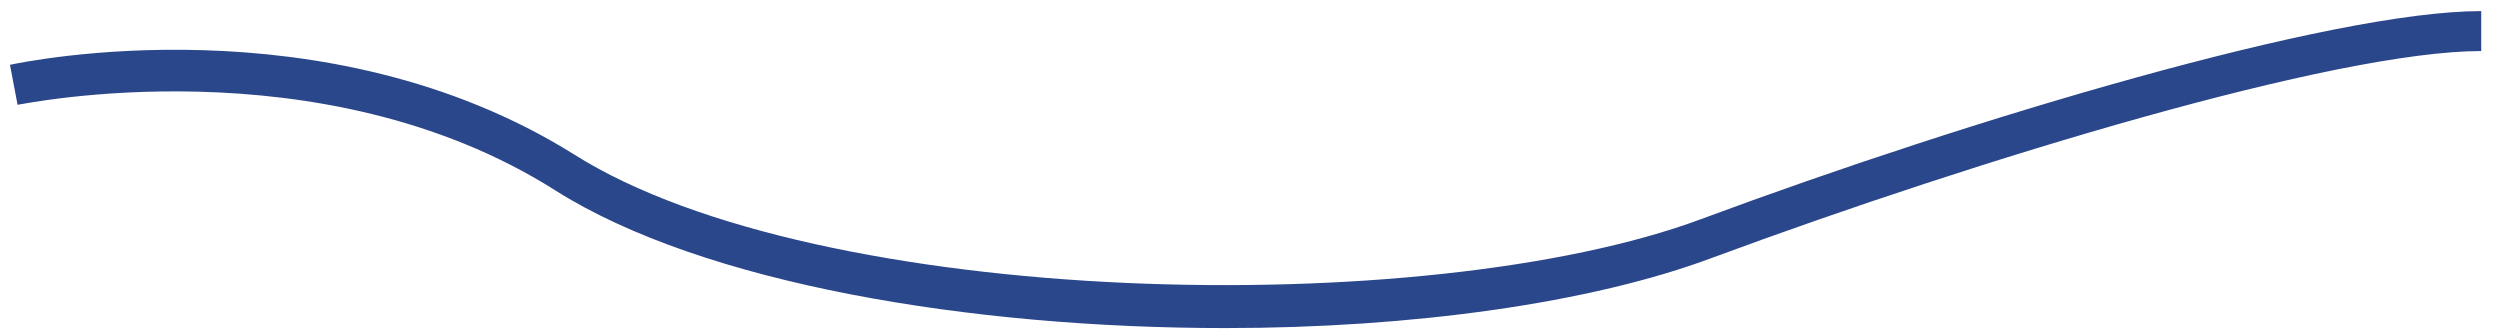 ﻿<?xml version="1.0" encoding="utf-8"?>
<svg version="1.1" xmlns:xlink="http://www.w3.org/1999/xlink" width="83px" height="11px" xmlns="http://www.w3.org/2000/svg">
  <defs>
    <pattern id="BGPattern" patternUnits="userSpaceOnUse" alignment="0 0" imageRepeat="None" />
    <mask fill="white" id="Clip638">
      <path d="M 56.848 8.558  C 52.817 10.068  46.855 10.892  40.682 10.892  C 32.242 10.892  23.341 9.427  18.428 6.316  C 10.618 1.375  0.667 3.479  0.583 3.479  L 0.331 2.152  C 0.751 2.061  10.786 -0.044  19.058 5.126  C 27.162 10.251  47.358 10.663  56.47 7.277  C 65.456 3.937  77.422 0.368  82.377 0.368  L 82.377 1.695  C 77.548 1.695  65.749 5.264  56.848 8.558  Z " fill-rule="evenodd" />
    </mask>
  </defs>
  <g transform="matrix(1 0 0 1 -1050 -608 )">
    <path d="M 56.848 8.558  C 52.817 10.068  46.855 10.892  40.682 10.892  C 32.242 10.892  23.341 9.427  18.428 6.316  C 10.618 1.375  0.667 3.479  0.583 3.479  L 0.331 2.152  C 0.751 2.061  10.786 -0.044  19.058 5.126  C 27.162 10.251  47.358 10.663  56.47 7.277  C 65.456 3.937  77.422 0.368  82.377 0.368  L 82.377 1.695  C 77.548 1.695  65.749 5.264  56.848 8.558  Z " fill-rule="nonzero" fill="rgba(43, 71, 139, 1)" stroke="none" transform="matrix(1 0 0 1 1050 608 )" class="fill" />
    <path d="M 56.848 8.558  C 52.817 10.068  46.855 10.892  40.682 10.892  C 32.242 10.892  23.341 9.427  18.428 6.316  C 10.618 1.375  0.667 3.479  0.583 3.479  L 0.331 2.152  C 0.751 2.061  10.786 -0.044  19.058 5.126  C 27.162 10.251  47.358 10.663  56.47 7.277  C 65.456 3.937  77.422 0.368  82.377 0.368  L 82.377 1.695  C 77.548 1.695  65.749 5.264  56.848 8.558  Z " stroke-width="0" stroke-dasharray="0" stroke="rgba(255, 255, 255, 0)" fill="none" transform="matrix(1 0 0 1 1050 608 )" class="stroke" mask="url(#Clip638)" />
  </g>
</svg>